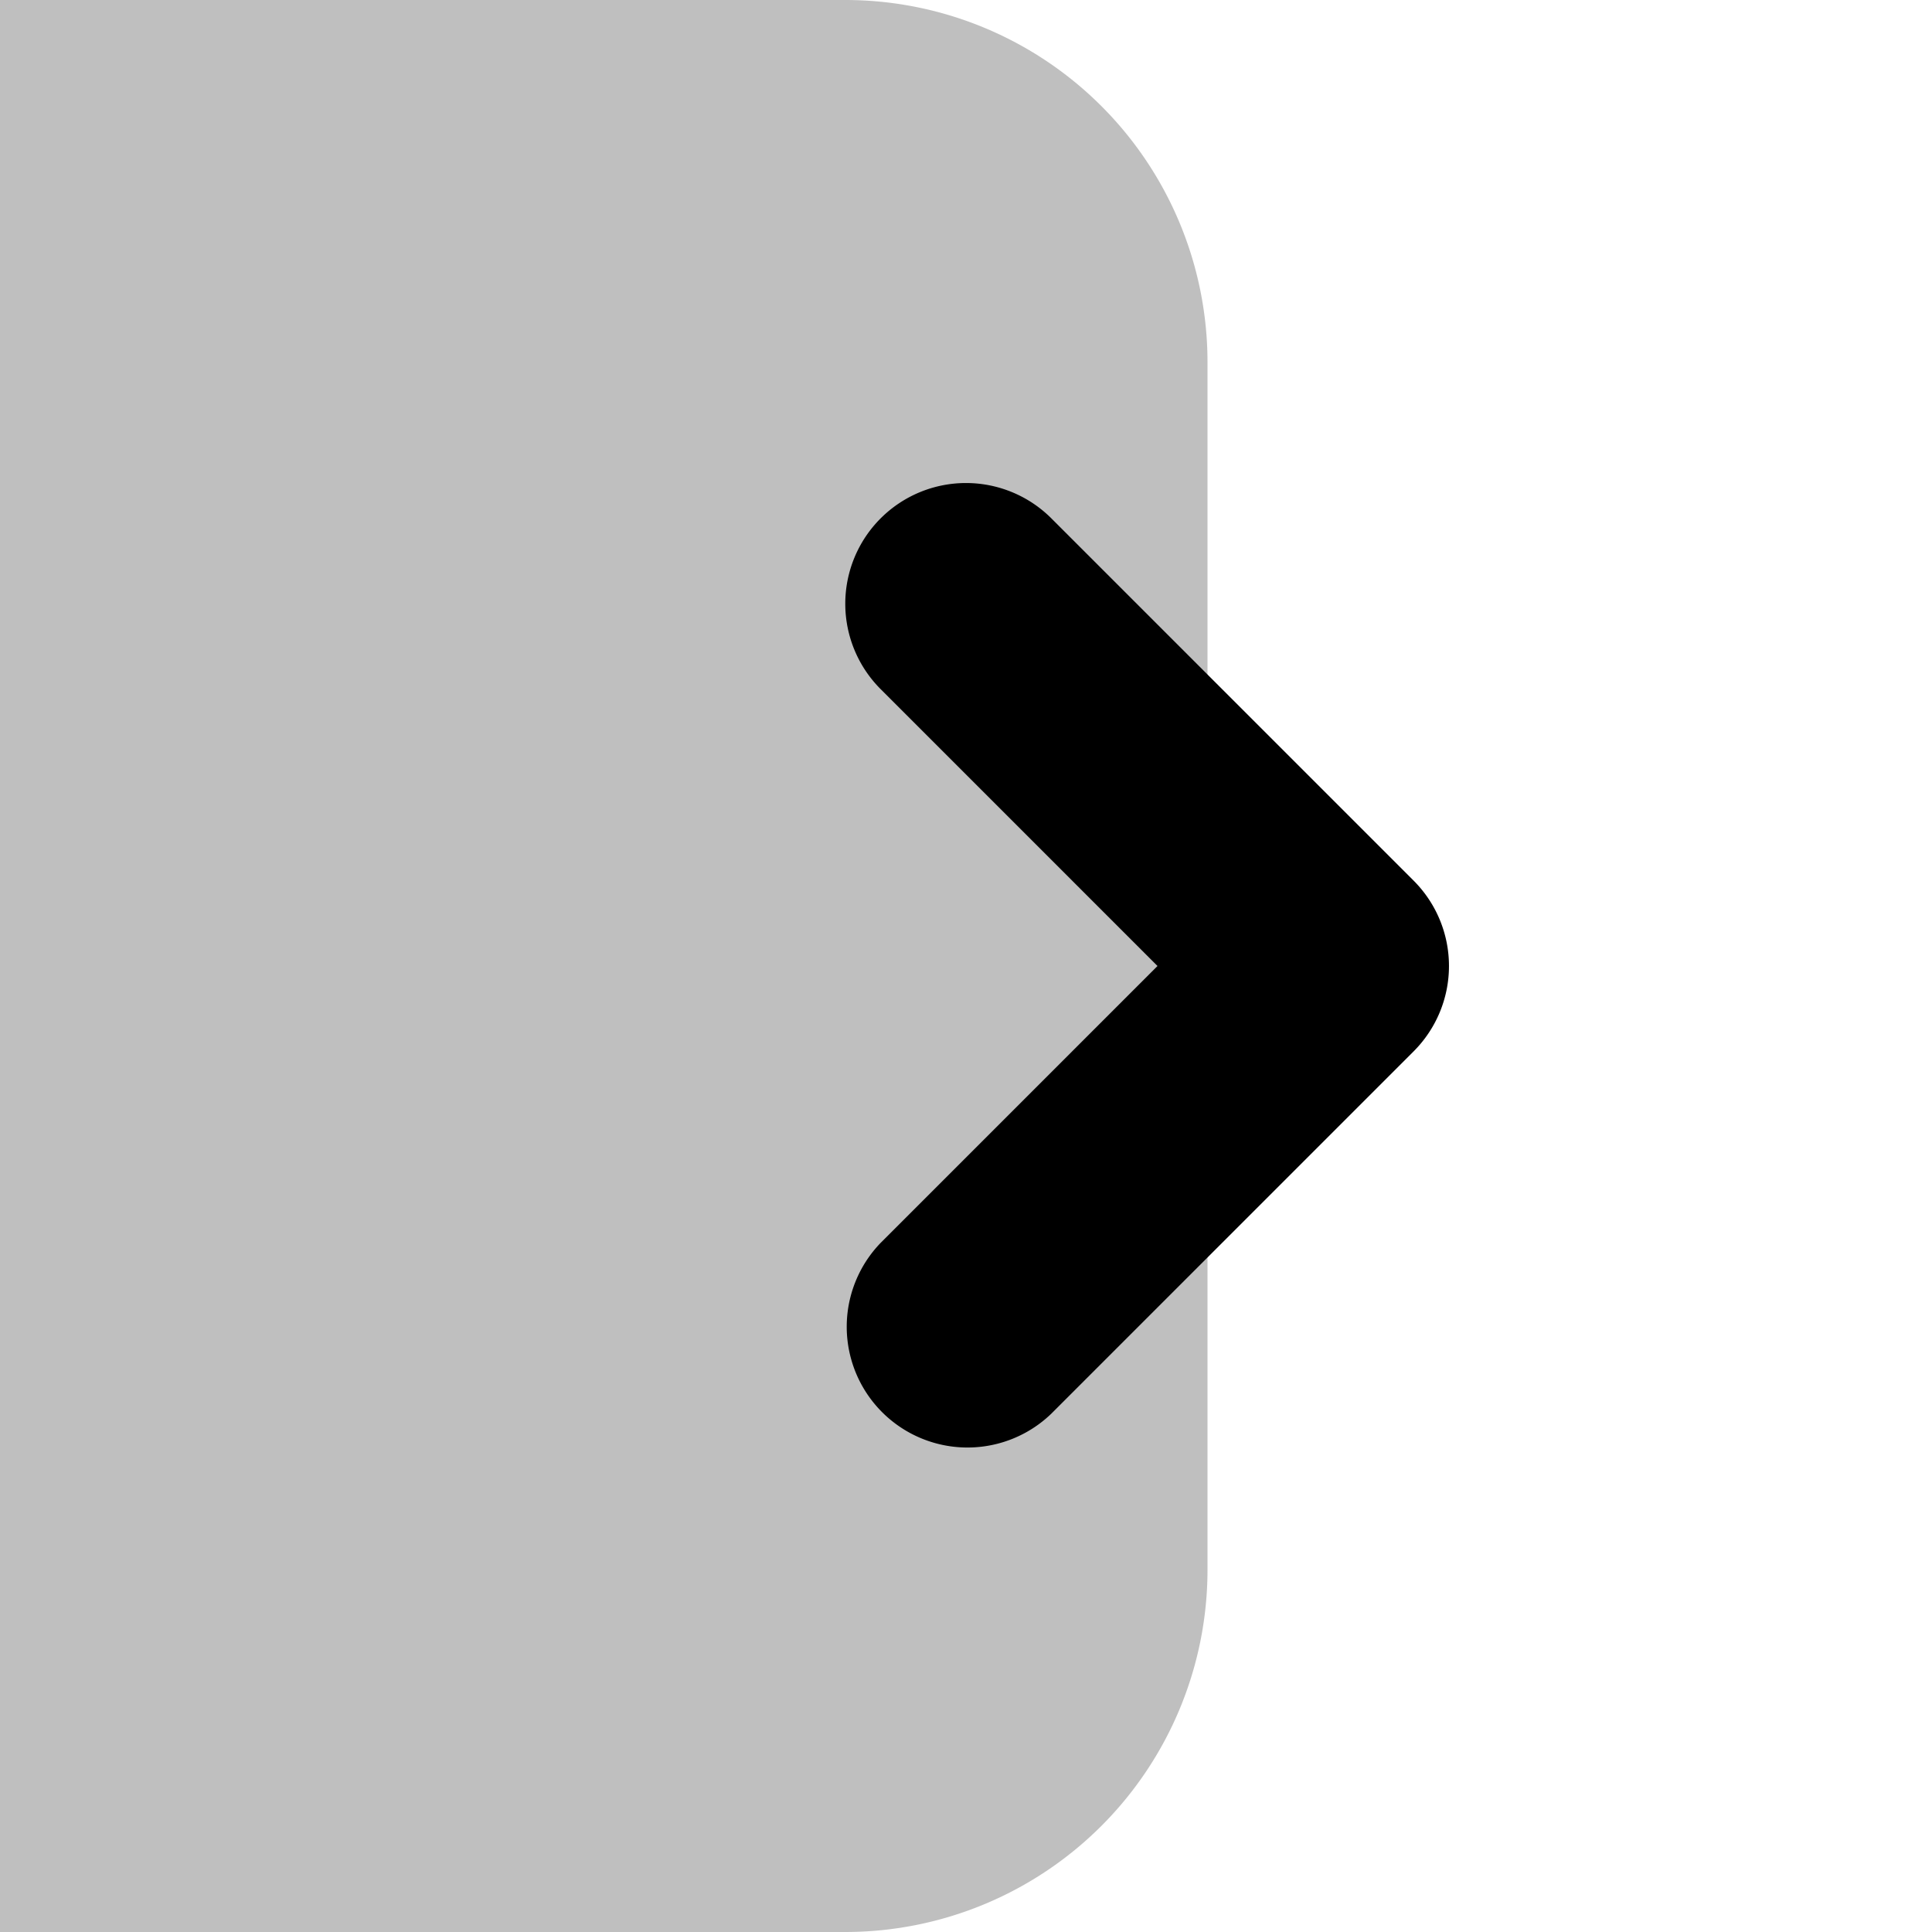 <svg width="16" height="16" xmlns="http://www.w3.org/2000/svg"><path opacity=".25" d="M7 0H0v16h7a3 3 0 0 0 3-3V3a3 3 0 0 0-3-3Z"/><path fill-rule="evenodd" clip-rule="evenodd" d="M7.293 4.293a1 1 0 0 1 1.414 0l3 3a1 1 0 0 1 0 1.414l-3 3a1 1 0 0 1-1.414-1.414L9.586 8 7.293 5.707a1 1 0 0 1 0-1.414Z"/></svg>